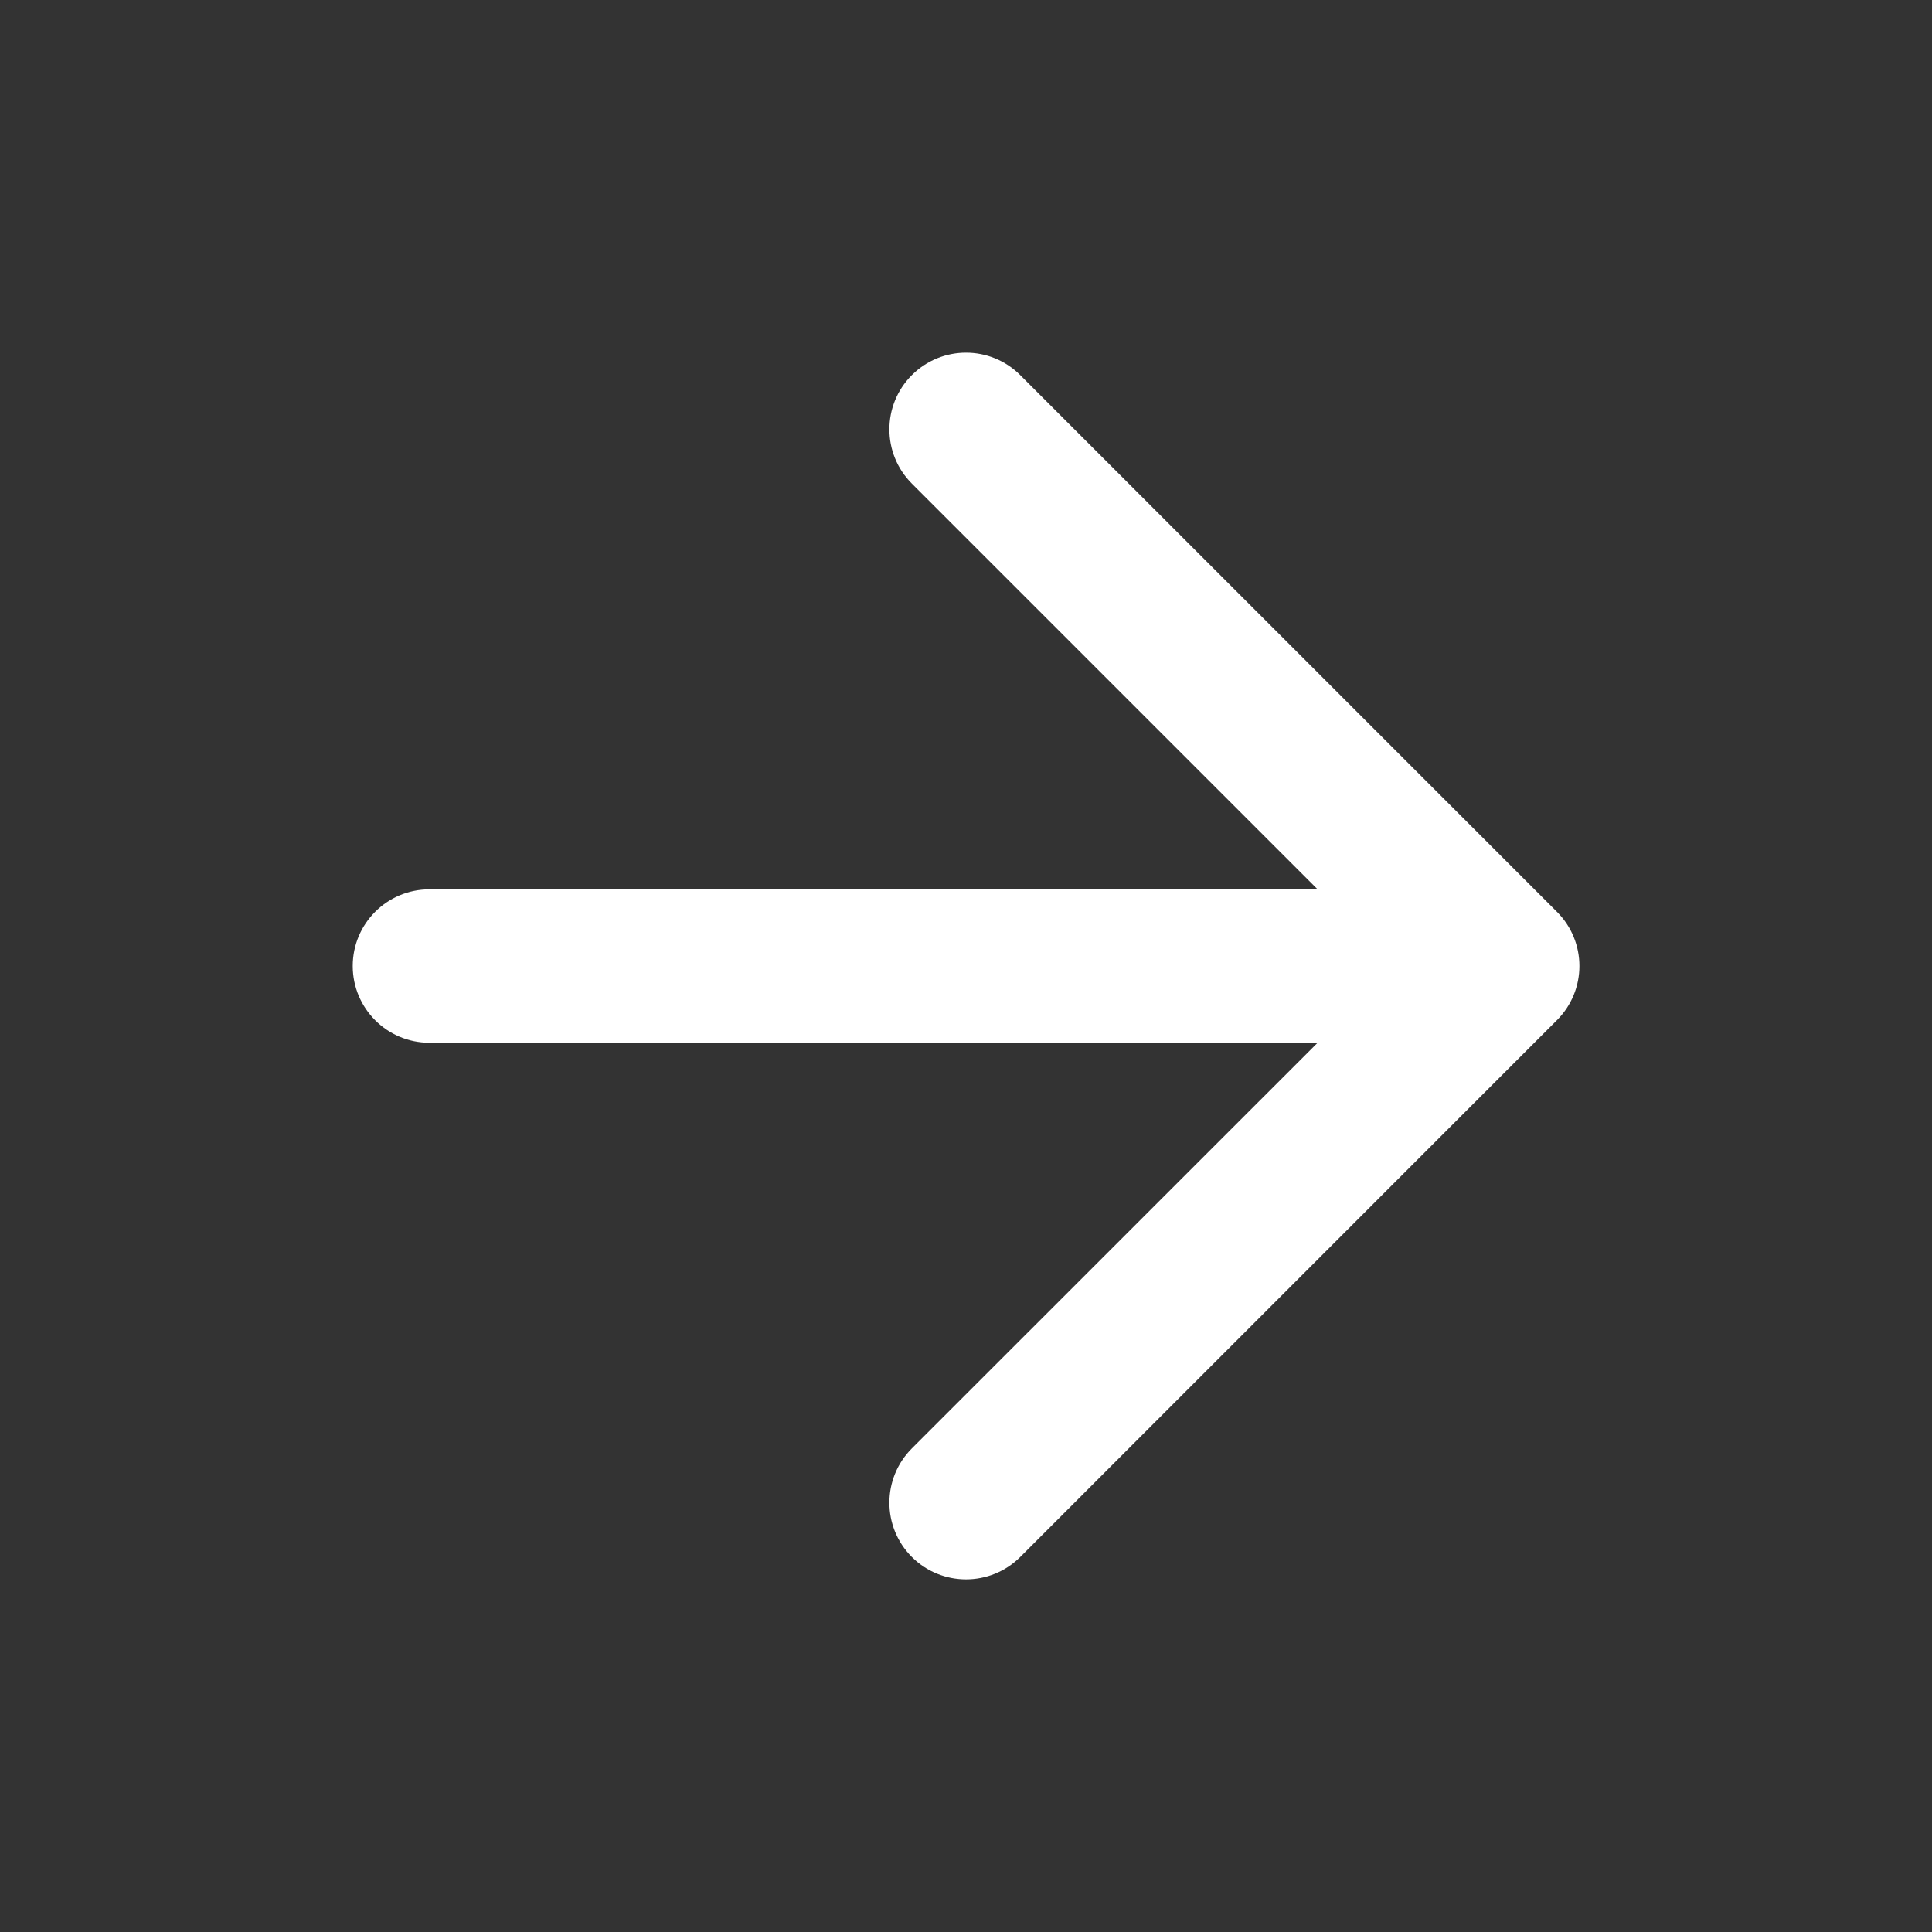 <svg width="21" height="21" viewBox="0 0 21 21" fill="none" xmlns="http://www.w3.org/2000/svg">
<rect x="0" y="0" width="21" height="21" fill="#333333" stroke="none"/>
<path d="M9.911 4.078C10.237 3.752 10.764 3.752 11.09 4.078L16.923 9.911C17.249 10.236 17.249 10.764 16.923 11.089L11.09 16.923C10.764 17.248 10.237 17.248 9.911 16.923C9.586 16.597 9.586 16.07 9.911 15.744L14.322 11.334H4.667C4.207 11.334 3.834 10.96 3.834 10.5C3.834 10.04 4.207 9.667 4.667 9.667H14.322L9.911 5.256C9.586 4.931 9.586 4.403 9.911 4.078Z" fill="white"/>
</svg>
